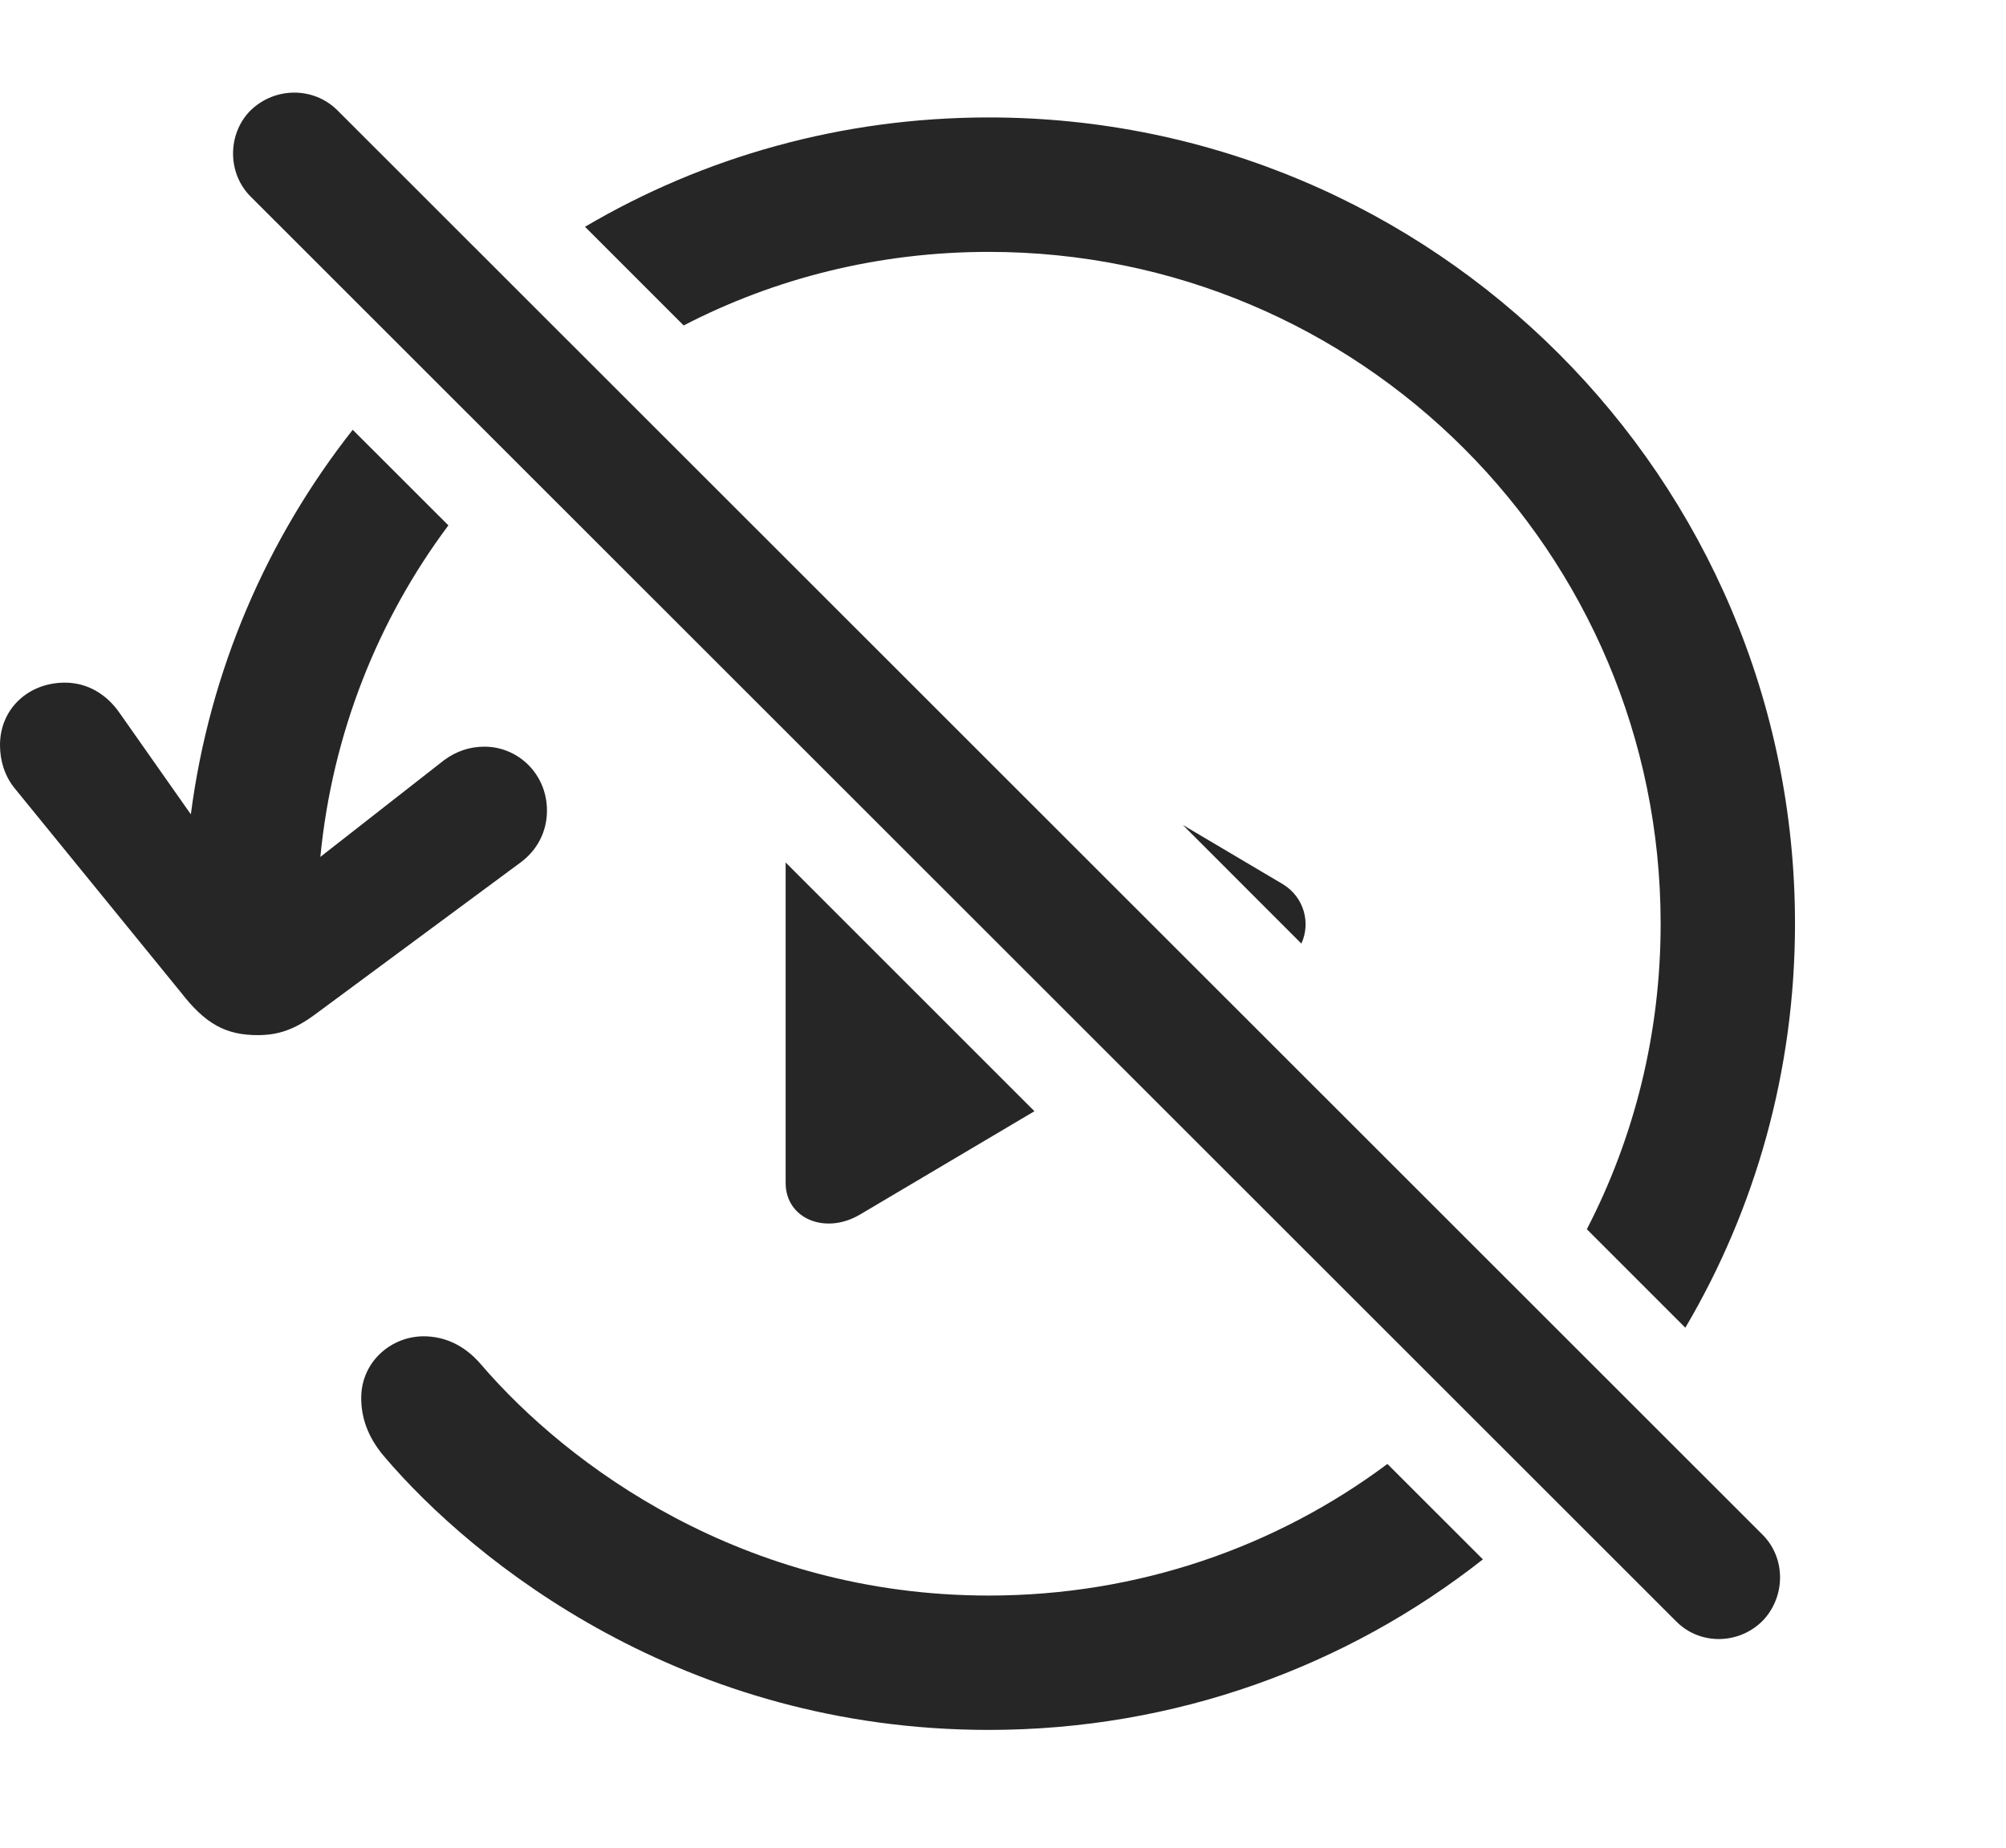 <?xml version="1.0" encoding="UTF-8"?>
<!--Generator: Apple Native CoreSVG 341-->
<!DOCTYPE svg
PUBLIC "-//W3C//DTD SVG 1.1//EN"
       "http://www.w3.org/Graphics/SVG/1.1/DTD/svg11.dtd">
<svg version="1.1" xmlns="http://www.w3.org/2000/svg" xmlns:xlink="http://www.w3.org/1999/xlink" viewBox="0 0 24.785 22.834">
 <g>
  <rect height="22.834" opacity="0" width="24.785" x="0" y="0"/>
  <path d="M5.947 16.862C7.012 18.102 9.18 19.713 12.217 19.713C14.064 19.713 15.769 19.112 17.142 18.087L18.322 19.266C16.64 20.589 14.519 21.373 12.217 21.373C8.447 21.373 5.859 19.303 4.746 17.994C4.531 17.741 4.463 17.496 4.463 17.272C4.463 16.823 4.834 16.51 5.234 16.51C5.479 16.51 5.732 16.608 5.947 16.862ZM22.178 11.412C22.178 13.232 21.687 14.94 20.823 16.404L19.606 15.187C20.191 14.057 20.518 12.774 20.518 11.412C20.518 6.823 16.807 3.112 12.217 3.112C10.857 3.112 9.575 3.437 8.447 4.021L7.228 2.802C8.691 1.94 10.397 1.451 12.217 1.451C17.715 1.451 22.178 5.914 22.178 11.412ZM5.54 6.491C4.67 7.655 4.107 9.06 3.958 10.587L5.488 9.391C5.635 9.283 5.801 9.225 5.986 9.225C6.396 9.225 6.758 9.557 6.758 10.016C6.758 10.27 6.641 10.504 6.426 10.66L3.877 12.545C3.633 12.721 3.438 12.789 3.184 12.789C2.793 12.789 2.539 12.653 2.236 12.262L0.176 9.733C0.059 9.586 0 9.401 0 9.205C0 8.756 0.352 8.434 0.801 8.434C1.084 8.434 1.318 8.58 1.475 8.805L2.358 10.061C2.589 8.282 3.3 6.654 4.358 5.31Z" fill="black" fill-opacity="0.85"/>
  <path d="M12.781 13.729L10.625 15.006C10.195 15.26 9.707 15.055 9.707 14.616L9.707 10.656ZM15.85 10.924C16.115 11.085 16.196 11.406 16.079 11.658L14.614 10.192Z" fill="black" fill-opacity="0.85"/>
  <path d="M20.713 20.035C21.006 20.328 21.484 20.319 21.777 20.026C22.061 19.733 22.07 19.254 21.777 18.961L4.17 1.364C3.877 1.071 3.398 1.071 3.096 1.364C2.812 1.647 2.803 2.135 3.096 2.428Z" fill="black" fill-opacity="0.85"/>
 </g>
</svg>
